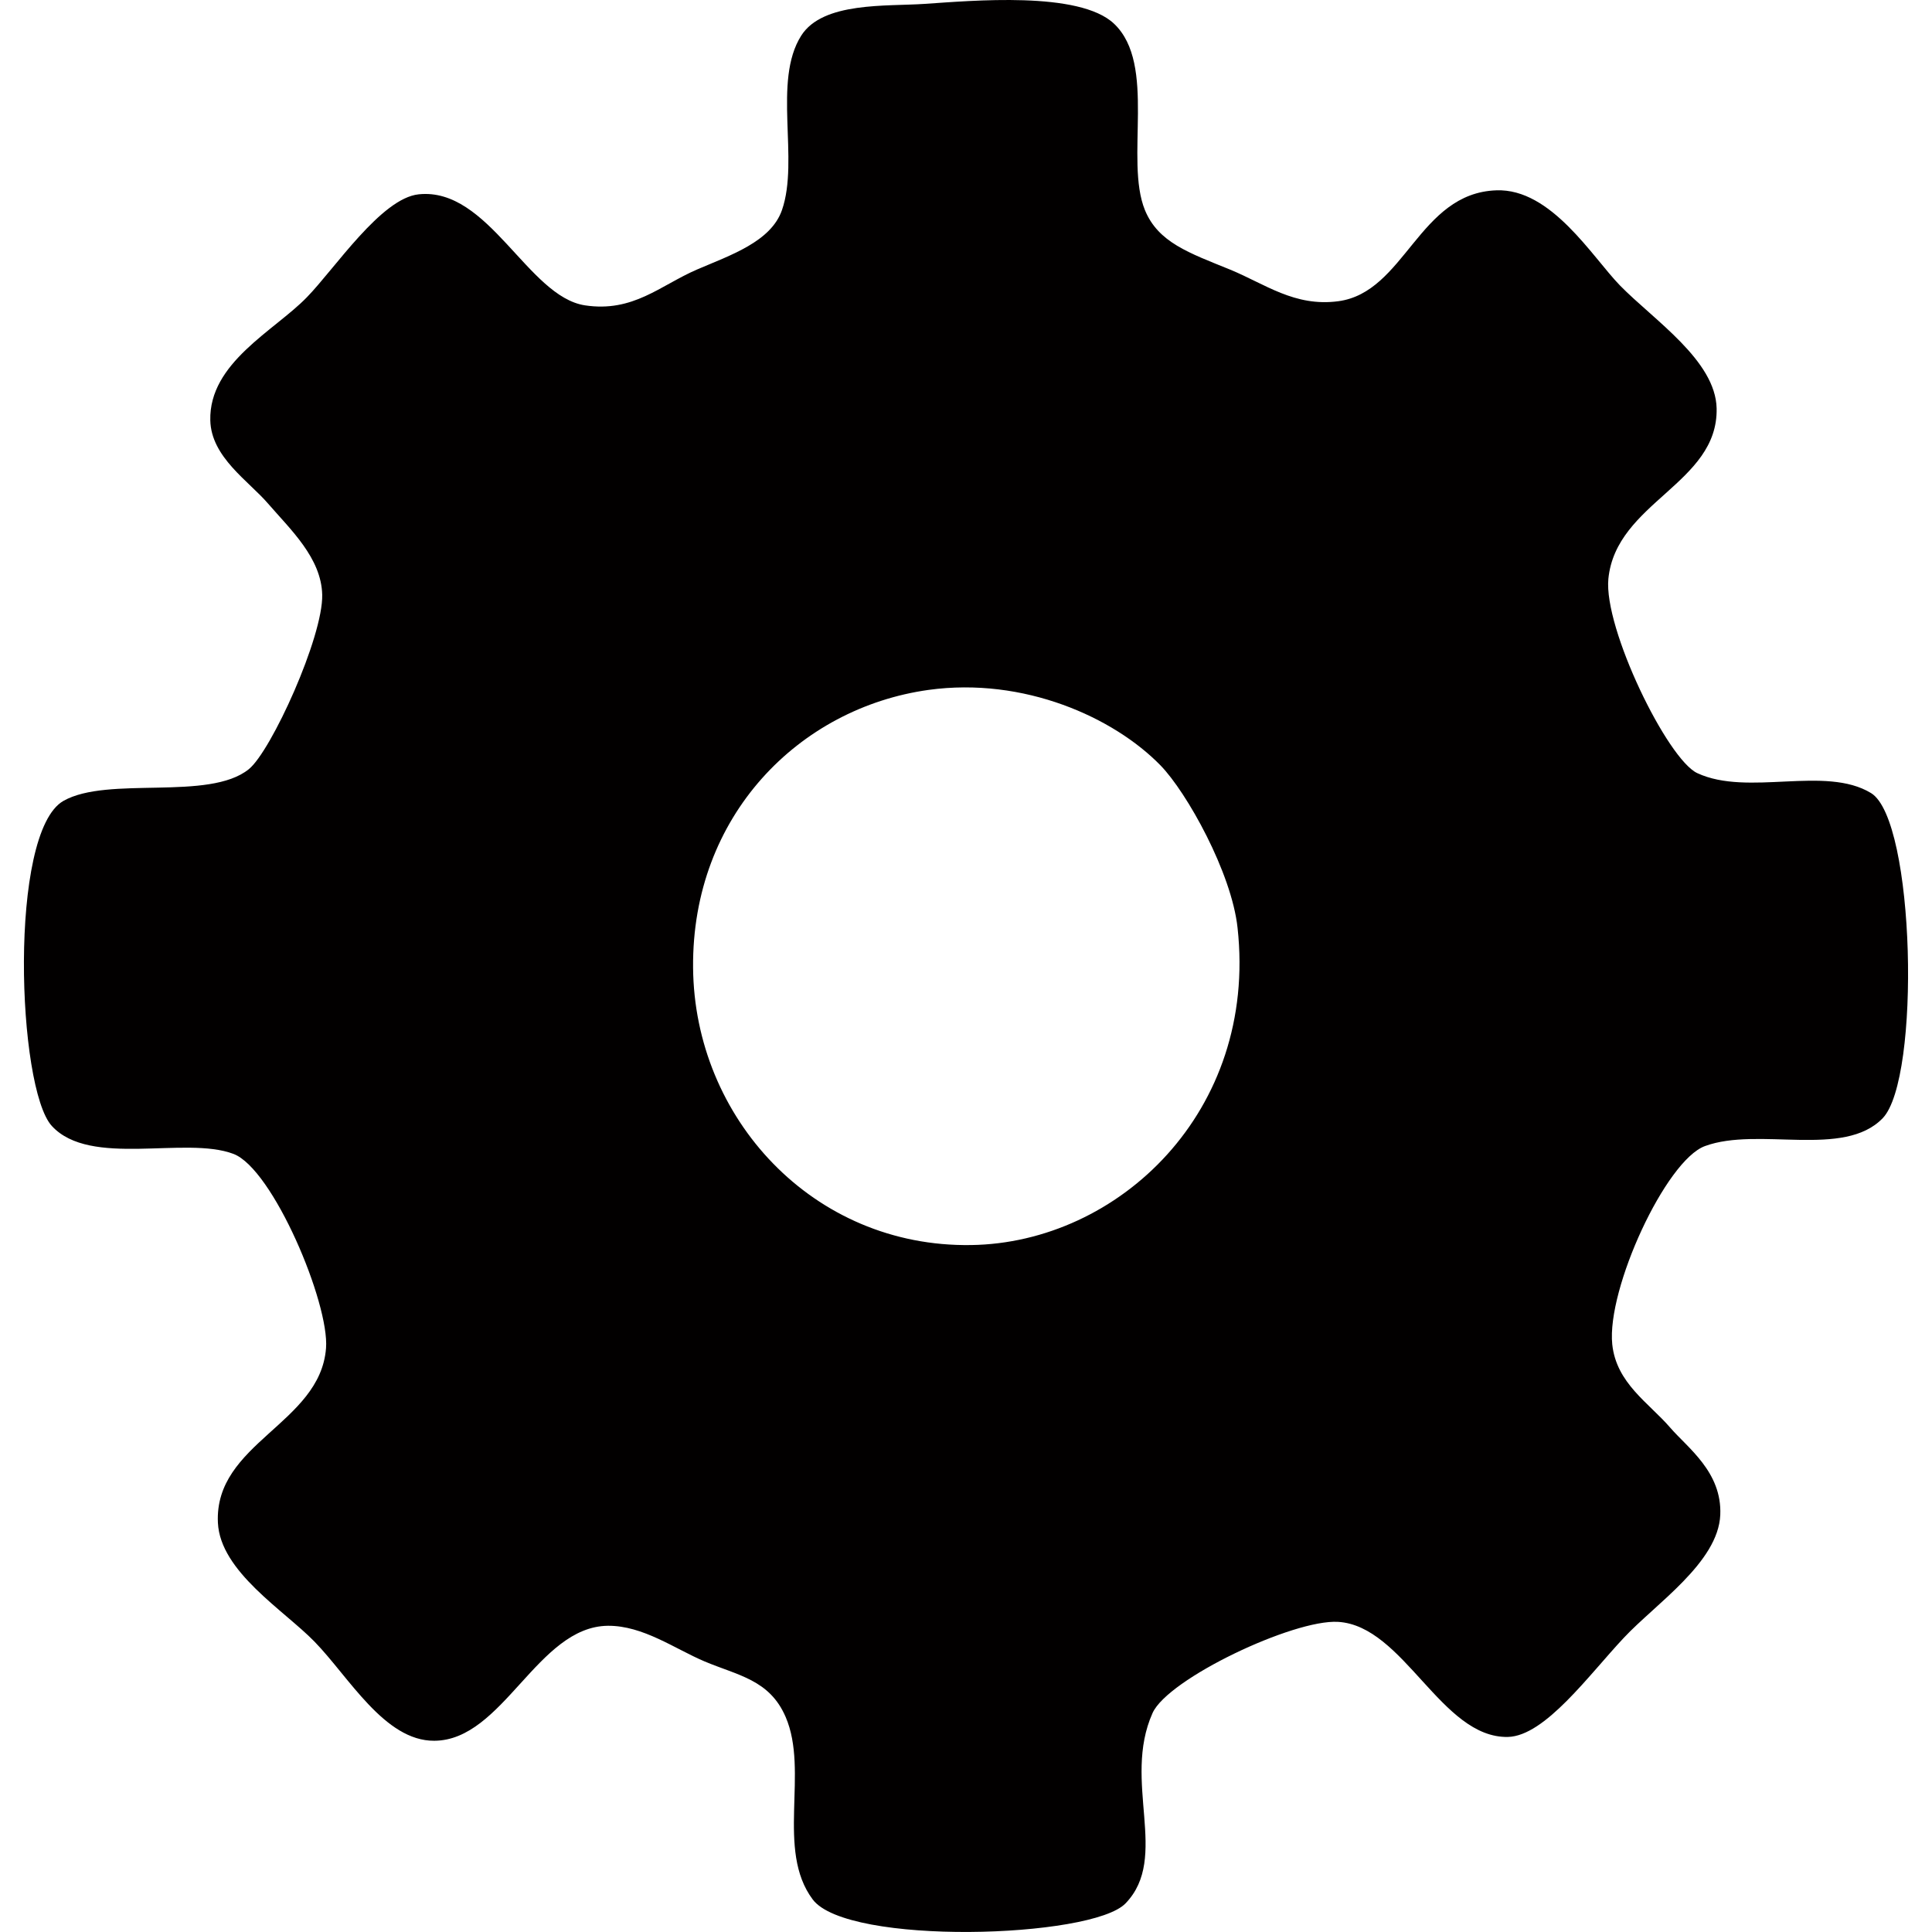 <?xml version="1.0" encoding="utf-8"?>
<!-- Generator: Adobe Illustrator 16.0.0, SVG Export Plug-In . SVG Version: 6.00 Build 0)  -->
<!DOCTYPE svg PUBLIC "-//W3C//DTD SVG 1.1//EN" "http://www.w3.org/Graphics/SVG/1.1/DTD/svg11.dtd">
<svg version="1.1" id="Capa_1" xmlns="http://www.w3.org/2000/svg" xmlns:xlink="http://www.w3.org/1999/xlink" x="0px" y="0px"
	 width="80px" height="80px" viewBox="-20 -20 80 80" enable-background="new -20 -20 80 80" xml:space="preserve">
<path fill="#020000" d="M18.294-19.84c1.923-0.127,6.4-0.545,7.838,0.824c1.779,1.686,0.429,5.632,1.276,7.713
	c0.55,1.342,1.825,1.773,3.522,2.464c1.452,0.596,2.674,1.551,4.479,1.313c2.772-0.364,3.329-4.482,6.552-4.593
	c2.271-0.085,3.974,2.763,5.118,3.939c1.406,1.437,3.959,3.104,4.003,5.091c0.064,3.119-4.169,3.882-4.483,7.059
	c-0.196,2.053,2.447,7.476,3.685,8.045c2.105,0.976,5.292-0.331,7.191,0.824c1.829,1.109,2.064,11.826,0.482,13.465
	c-1.613,1.667-5.137,0.336-7.359,1.153c-1.621,0.593-4.073,5.911-3.838,8.209c0.169,1.612,1.512,2.421,2.399,3.449
	c0.723,0.838,2.149,1.838,2.074,3.611c-0.083,1.971-2.683,3.688-3.993,5.091c-1.446,1.538-3.264,4.067-4.8,4.106
	c-2.763,0.056-4.307-4.607-7.036-4.765c-1.845-0.109-7.045,2.354-7.68,3.777c-1.269,2.842,0.725,5.973-1.118,7.88
	c-1.395,1.451-11.516,1.758-12.954-0.163c-1.535-2.053-0.145-5.292-1.12-7.556c-0.666-1.546-1.98-1.719-3.359-2.301
	c-1.231-0.521-2.544-1.484-3.997-1.475c-2.926,0.026-4.339,4.752-7.196,4.761c-2.053,0.013-3.535-2.645-4.957-4.104
	c-1.268-1.302-3.903-2.901-4-4.923c-0.157-3.304,4.234-4.096,4.477-7.227c0.146-1.859-2.201-7.436-3.837-8.048
	c-1.993-0.753-5.922,0.576-7.515-1.153c-1.435-1.555-1.811-12.159,0.479-13.463c1.844-1.046,6.029,0.021,7.676-1.313
	c0.928-0.749,3.08-5.484,3.039-7.225C-6.696,3.105-7.963,1.936-8.9,0.853c-0.805-0.938-2.357-1.922-2.392-3.448
	c-0.056-2.384,2.65-3.707,3.996-5.093c1.159-1.187,3.08-4.108,4.636-4.266c2.892-0.302,4.514,4.237,6.882,4.598
	C6.219-7.055,7.335-8.18,8.86-8.839c1.381-0.594,3.064-1.15,3.52-2.464c0.724-2.087-0.396-5.34,0.796-7.22
	C14.072-19.938,16.719-19.73,18.294-19.84z M8.699,20.065c0.049,6.215,4.951,11.592,11.514,11.49
	c6.104-0.088,11.864-5.533,11.032-13.132c-0.244-2.282-2.103-5.615-3.194-6.733c-1.935-1.983-5.647-3.666-9.598-3.123
	C13.095,9.311,8.646,13.775,8.699,20.065z"/>
</svg>
